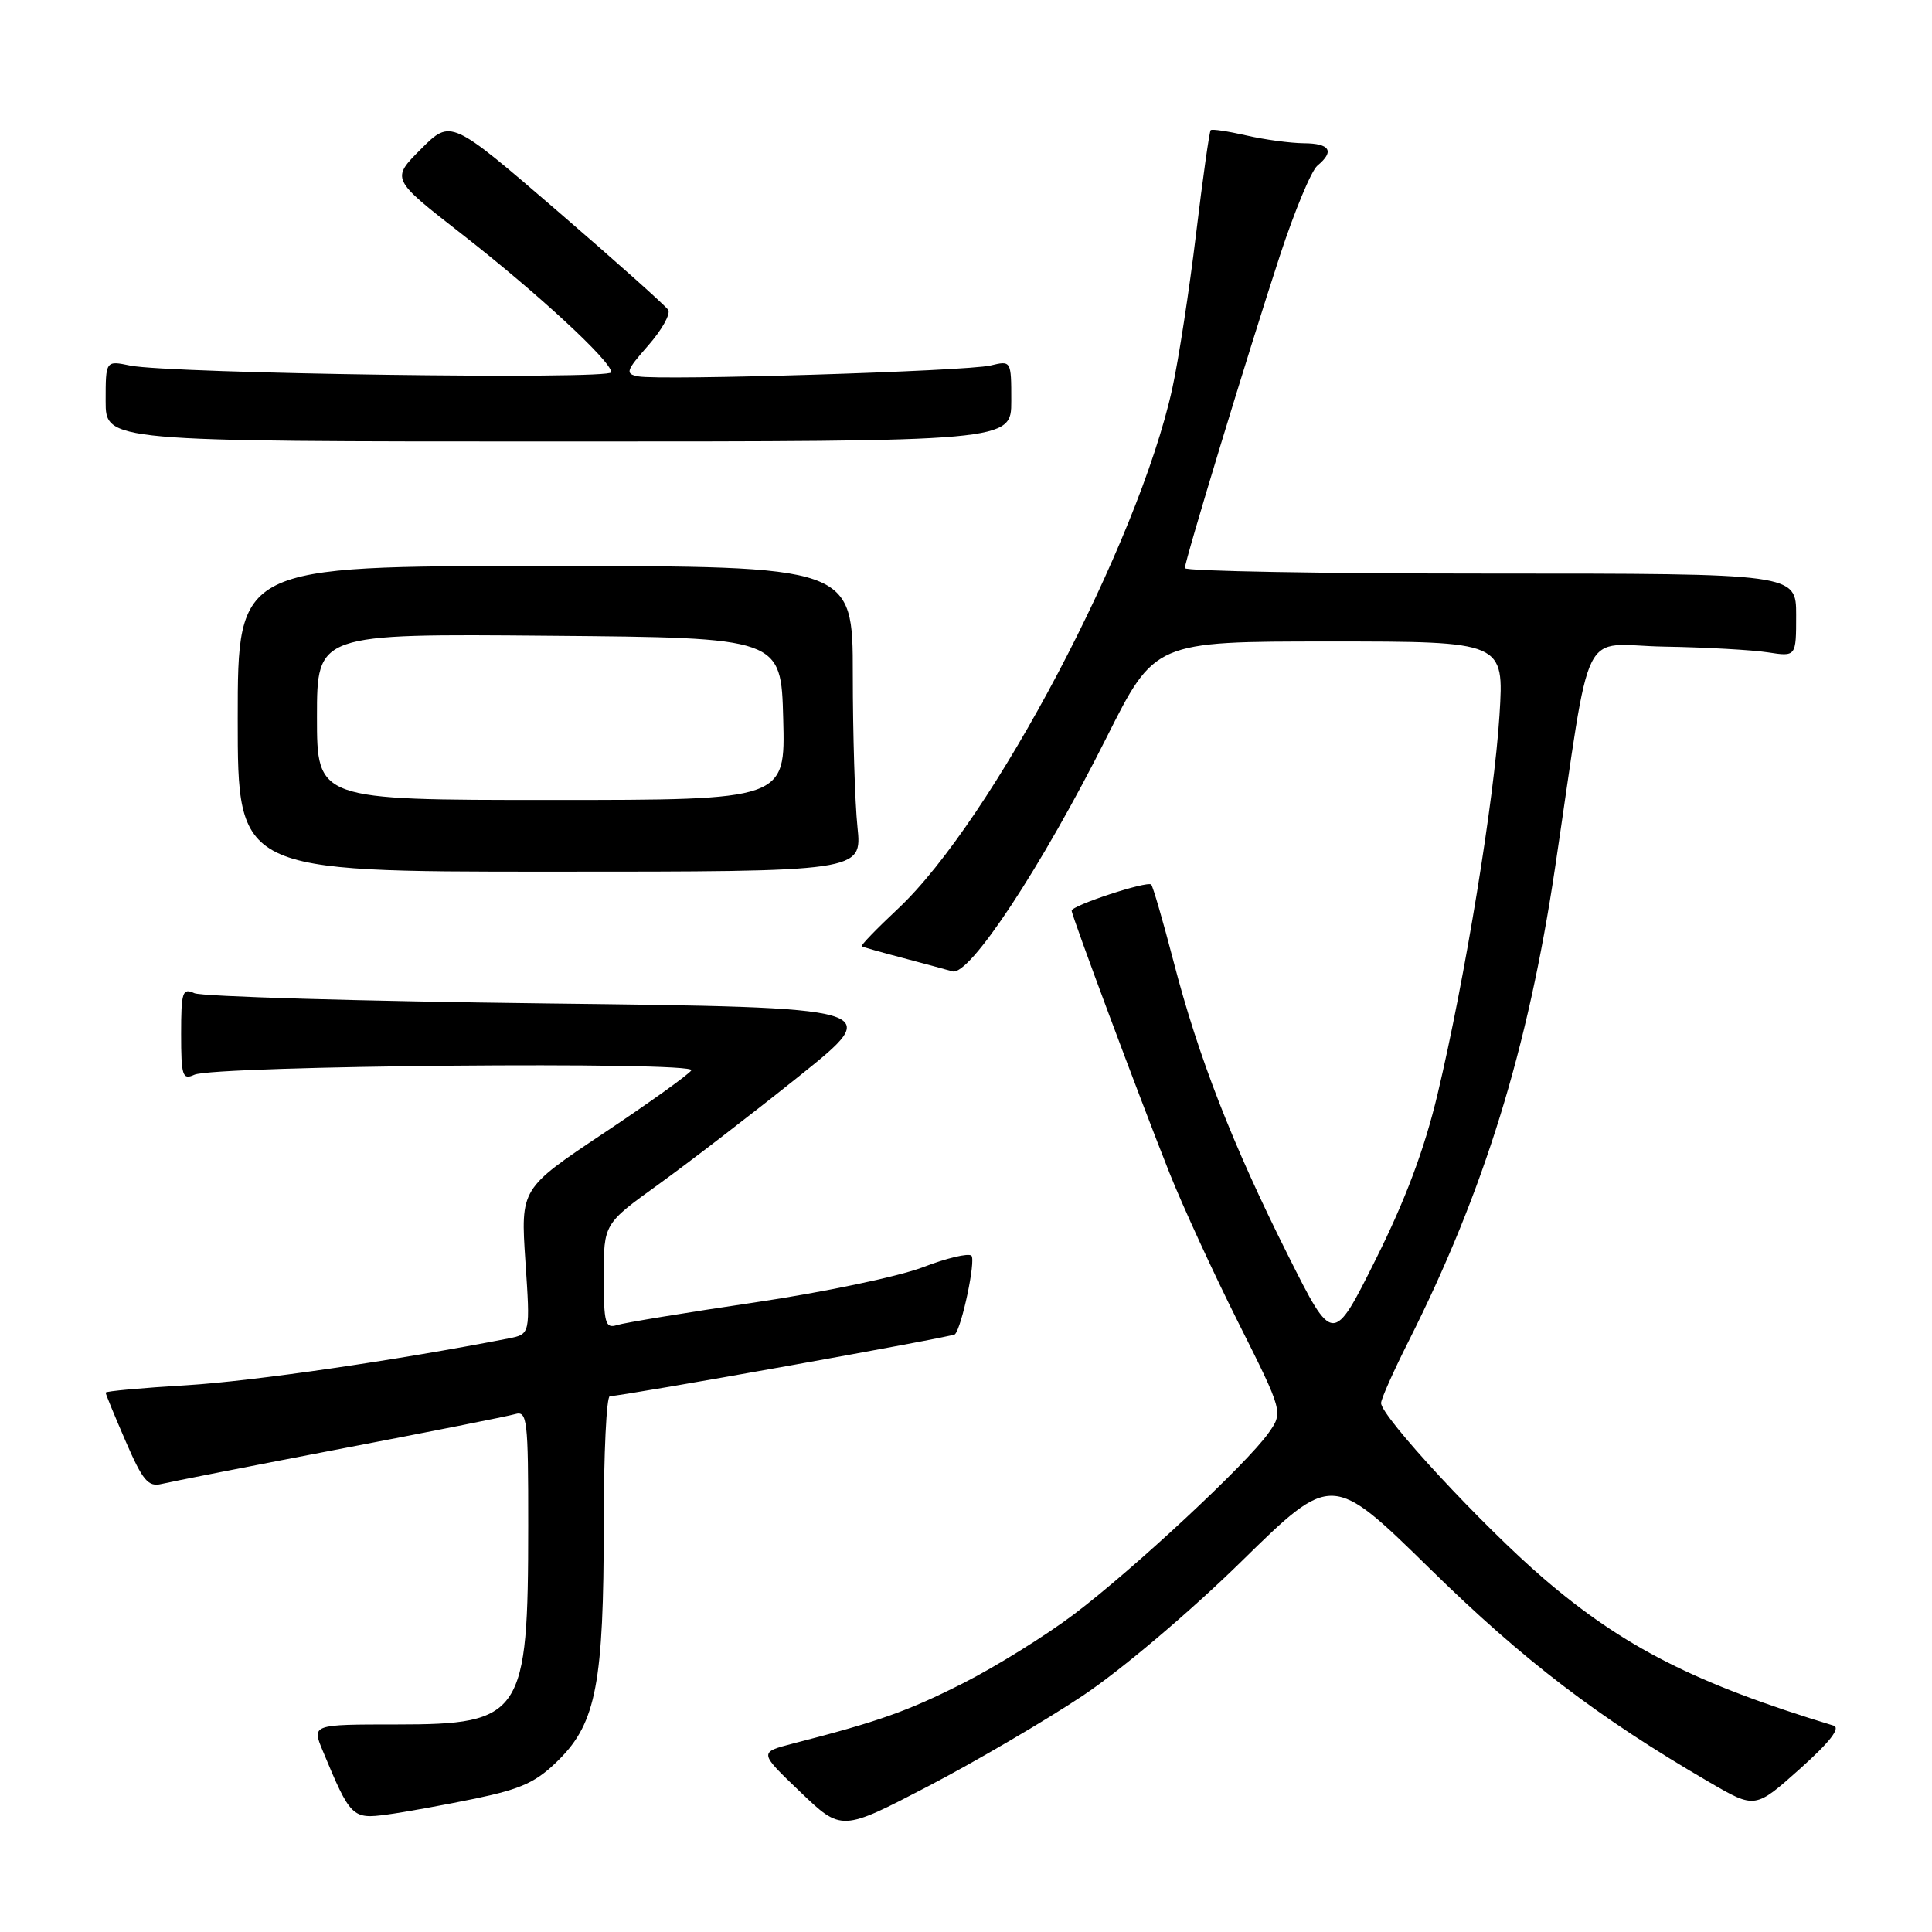 <?xml version="1.0" encoding="UTF-8" standalone="no"?>
<!DOCTYPE svg PUBLIC "-//W3C//DTD SVG 1.1//EN" "http://www.w3.org/Graphics/SVG/1.1/DTD/svg11.dtd" >
<svg xmlns="http://www.w3.org/2000/svg" xmlns:xlink="http://www.w3.org/1999/xlink" version="1.1" viewBox="0 0 256 256">
 <g >
 <path fill="currentColor"
d=" M 143.50 224.67 C 148.59 221.27 157.72 213.54 164.50 206.89 C 176.49 195.14 176.49 195.14 189.50 207.89 C 201.86 220.02 211.72 227.55 226.53 236.17 C 232.57 239.68 232.57 239.68 238.49 234.39 C 242.48 230.82 243.93 228.95 242.95 228.65 C 224.65 223.09 215.10 218.23 204.50 209.12 C 196.41 202.16 183.00 187.69 183.00 185.91 C 183.00 185.38 184.64 181.70 186.64 177.73 C 196.64 157.86 202.46 139.07 206.05 115.00 C 211.01 81.74 209.17 85.48 220.50 85.68 C 226.00 85.77 232.19 86.12 234.25 86.44 C 238.00 87.02 238.00 87.02 238.00 81.51 C 238.00 76.00 238.00 76.00 197.50 76.00 C 175.22 76.00 157.00 75.68 157.00 75.28 C 157.00 74.28 165.41 46.65 169.61 33.82 C 171.54 27.95 173.76 22.61 174.56 21.95 C 176.87 20.03 176.24 19.00 172.75 18.98 C 170.96 18.96 167.53 18.50 165.12 17.94 C 162.71 17.39 160.59 17.07 160.42 17.25 C 160.25 17.42 159.37 23.62 158.48 31.03 C 157.59 38.44 156.17 47.65 155.33 51.50 C 150.83 72.00 131.44 108.76 118.97 120.43 C 116.17 123.05 114.01 125.29 114.18 125.39 C 114.36 125.50 116.75 126.18 119.50 126.90 C 122.25 127.63 125.27 128.44 126.20 128.71 C 128.46 129.37 138.01 114.88 146.61 97.75 C 153.01 85.00 153.01 85.00 176.16 85.00 C 199.30 85.00 199.30 85.00 198.69 94.75 C 197.99 105.98 194.11 129.74 190.48 145.00 C 188.75 152.27 186.23 158.99 182.30 166.86 C 176.63 178.22 176.63 178.22 170.68 166.36 C 163.30 151.65 158.79 140.08 155.50 127.40 C 154.10 122.03 152.77 117.44 152.54 117.21 C 152.02 116.69 142.00 119.98 142.00 120.67 C 142.00 121.34 150.96 145.35 154.97 155.44 C 156.71 159.81 160.81 168.73 164.09 175.26 C 170.04 187.13 170.04 187.13 168.05 189.93 C 165.13 194.03 150.22 207.92 142.33 213.88 C 138.58 216.72 131.95 220.84 127.61 223.04 C 120.26 226.75 116.47 228.10 105.03 231.04 C 100.56 232.20 100.56 232.20 106.03 237.43 C 111.50 242.67 111.50 242.67 123.00 236.68 C 129.32 233.38 138.55 227.97 143.50 224.67 Z  M 62.99 238.32 C 69.19 237.02 71.10 236.13 74.10 233.13 C 78.99 228.24 80.00 222.91 80.00 201.95 C 80.00 192.63 80.36 185.00 80.81 185.00 C 82.43 185.00 126.17 177.16 126.53 176.81 C 127.45 175.88 129.32 166.99 128.72 166.39 C 128.35 166.01 125.44 166.70 122.27 167.92 C 119.10 169.14 109.08 171.24 100.01 172.58 C 90.94 173.92 82.72 175.27 81.76 175.58 C 80.20 176.07 80.00 175.36 80.00 169.15 C 80.00 162.16 80.00 162.16 87.25 156.94 C 91.24 154.06 99.62 147.62 105.87 142.61 C 117.24 133.50 117.24 133.50 72.37 132.96 C 47.69 132.66 26.71 132.05 25.75 131.60 C 24.18 130.87 24.00 131.44 24.00 137.00 C 24.00 142.56 24.18 143.13 25.75 142.41 C 28.39 141.19 92.35 140.62 91.61 141.82 C 91.28 142.36 86.05 146.11 79.99 150.15 C 68.98 157.50 68.98 157.50 69.62 167.14 C 70.27 176.78 70.27 176.78 67.39 177.35 C 52.50 180.26 33.57 183.01 24.75 183.55 C 18.84 183.90 14.00 184.34 14.00 184.53 C 14.00 184.72 15.20 187.63 16.66 191.00 C 18.91 196.19 19.64 197.06 21.41 196.63 C 22.56 196.35 33.17 194.27 45.00 192.00 C 56.83 189.74 67.29 187.66 68.25 187.38 C 69.86 186.91 70.00 188.06 69.99 202.18 C 69.99 227.31 69.20 228.50 52.55 228.50 C 41.31 228.50 41.31 228.50 42.77 232.00 C 46.43 240.82 46.68 241.06 51.28 240.44 C 53.60 240.13 58.87 239.17 62.99 238.32 Z  M 113.62 109.60 C 113.28 106.36 113.00 97.25 113.00 89.35 C 113.00 75.00 113.00 75.00 72.25 75.00 C 31.50 75.00 31.50 75.00 31.50 95.25 C 31.50 115.50 31.50 115.50 72.87 115.50 C 114.23 115.50 114.23 115.50 113.62 109.60 Z  M 134.00 53.13 C 134.00 47.78 133.99 47.77 131.25 48.43 C 128.11 49.19 87.50 50.44 84.56 49.87 C 82.81 49.53 82.94 49.14 85.89 45.78 C 87.69 43.73 88.88 41.61 88.54 41.06 C 88.20 40.52 81.58 34.61 73.83 27.93 C 59.74 15.79 59.74 15.79 55.78 19.75 C 51.82 23.71 51.82 23.71 61.16 30.99 C 71.21 38.83 81.00 47.87 81.00 49.33 C 81.00 50.33 22.52 49.51 17.25 48.44 C 14.00 47.77 14.00 47.77 14.00 53.14 C 14.00 58.50 14.00 58.50 74.00 58.50 C 134.00 58.50 134.00 58.50 134.00 53.13 Z  M 42.00 94.99 C 42.00 83.97 42.00 83.97 72.75 84.24 C 103.50 84.50 103.50 84.50 103.78 95.25 C 104.07 106.00 104.07 106.00 73.03 106.00 C 42.00 106.00 42.00 106.00 42.00 94.99 Z "/>
</g>
</svg>